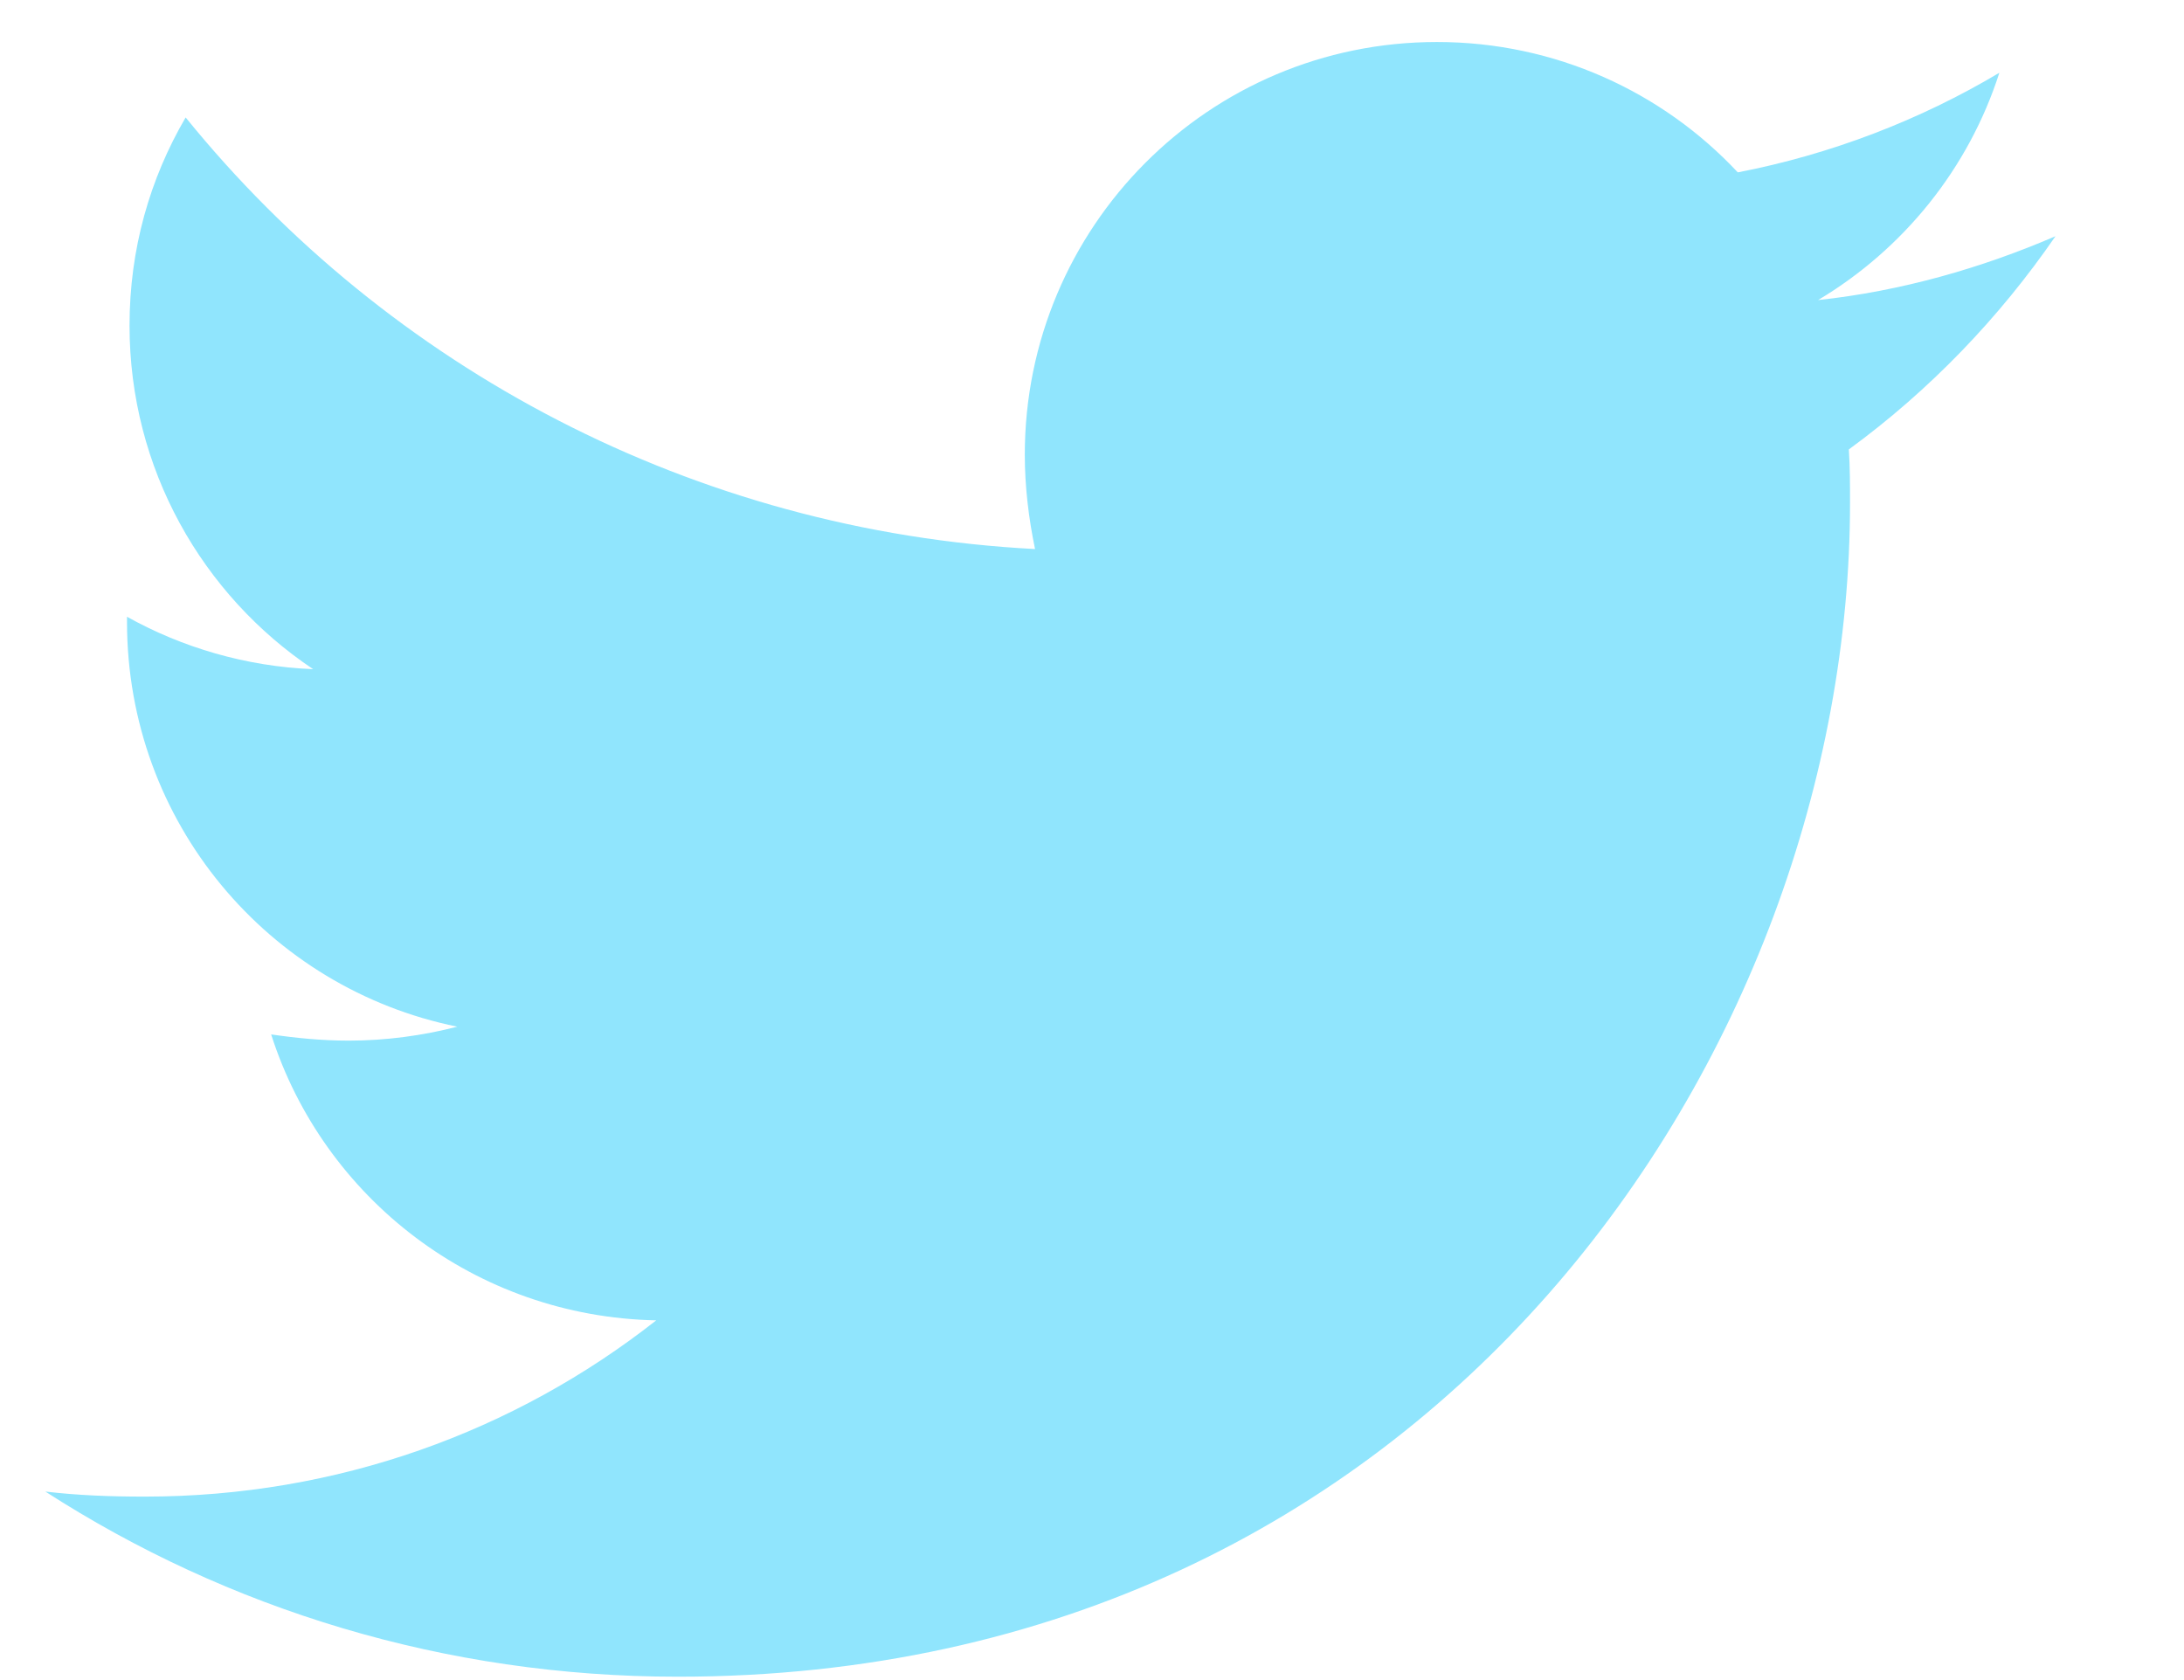 <?xml version="1.0" encoding="UTF-8"?>
<svg width="13px" height="10px" viewBox="0 0 13 10" version="1.1" xmlns="http://www.w3.org/2000/svg" xmlns:xlink="http://www.w3.org/1999/xlink">
    <!-- Generator: Sketch 41.2 (35397) - http://www.bohemiancoding.com/sketch -->
    <title>icon-twitter</title>
    <desc>Created with Sketch.</desc>
    <defs></defs>
    <g id="Symbols" stroke="none" stroke-width="1" fill="none" fill-rule="evenodd">
        <g id="Menu" transform="translate(-1120, -8)" fill="#90E5FD">
            <g id="Group-36">
                <g id="Group-34" transform="translate(1049, 6)">
                    <path d="M82.005,4.675 C82.012,4.782 82.012,4.888 82.012,4.994 C82.012,8.24 79.545,11.98 75.035,11.98 C73.646,11.98 72.355,11.577 71.27,10.878 C71.467,10.901 71.657,10.908 71.862,10.908 C73.008,10.908 74.064,10.521 74.906,9.859 C73.828,9.837 72.925,9.13 72.614,8.157 C72.765,8.179 72.917,8.194 73.077,8.194 C73.297,8.194 73.517,8.164 73.722,8.111 C72.598,7.883 71.756,6.895 71.756,5.701 L71.756,5.671 C72.082,5.853 72.462,5.967 72.864,5.983 C72.204,5.542 71.771,4.789 71.771,3.938 C71.771,3.482 71.892,3.064 72.105,2.699 C73.312,4.188 75.127,5.162 77.161,5.268 C77.123,5.086 77.1,4.896 77.1,4.706 C77.1,3.352 78.193,2.25 79.553,2.25 C80.258,2.25 80.896,2.547 81.344,3.026 C81.898,2.919 82.43,2.714 82.901,2.433 C82.718,3.003 82.331,3.482 81.822,3.786 C82.316,3.733 82.794,3.596 83.235,3.406 C82.901,3.892 82.483,4.326 82.005,4.675" id="icon-twitter"></path>
                </g>
            </g>
        </g>
    </g>
</svg>